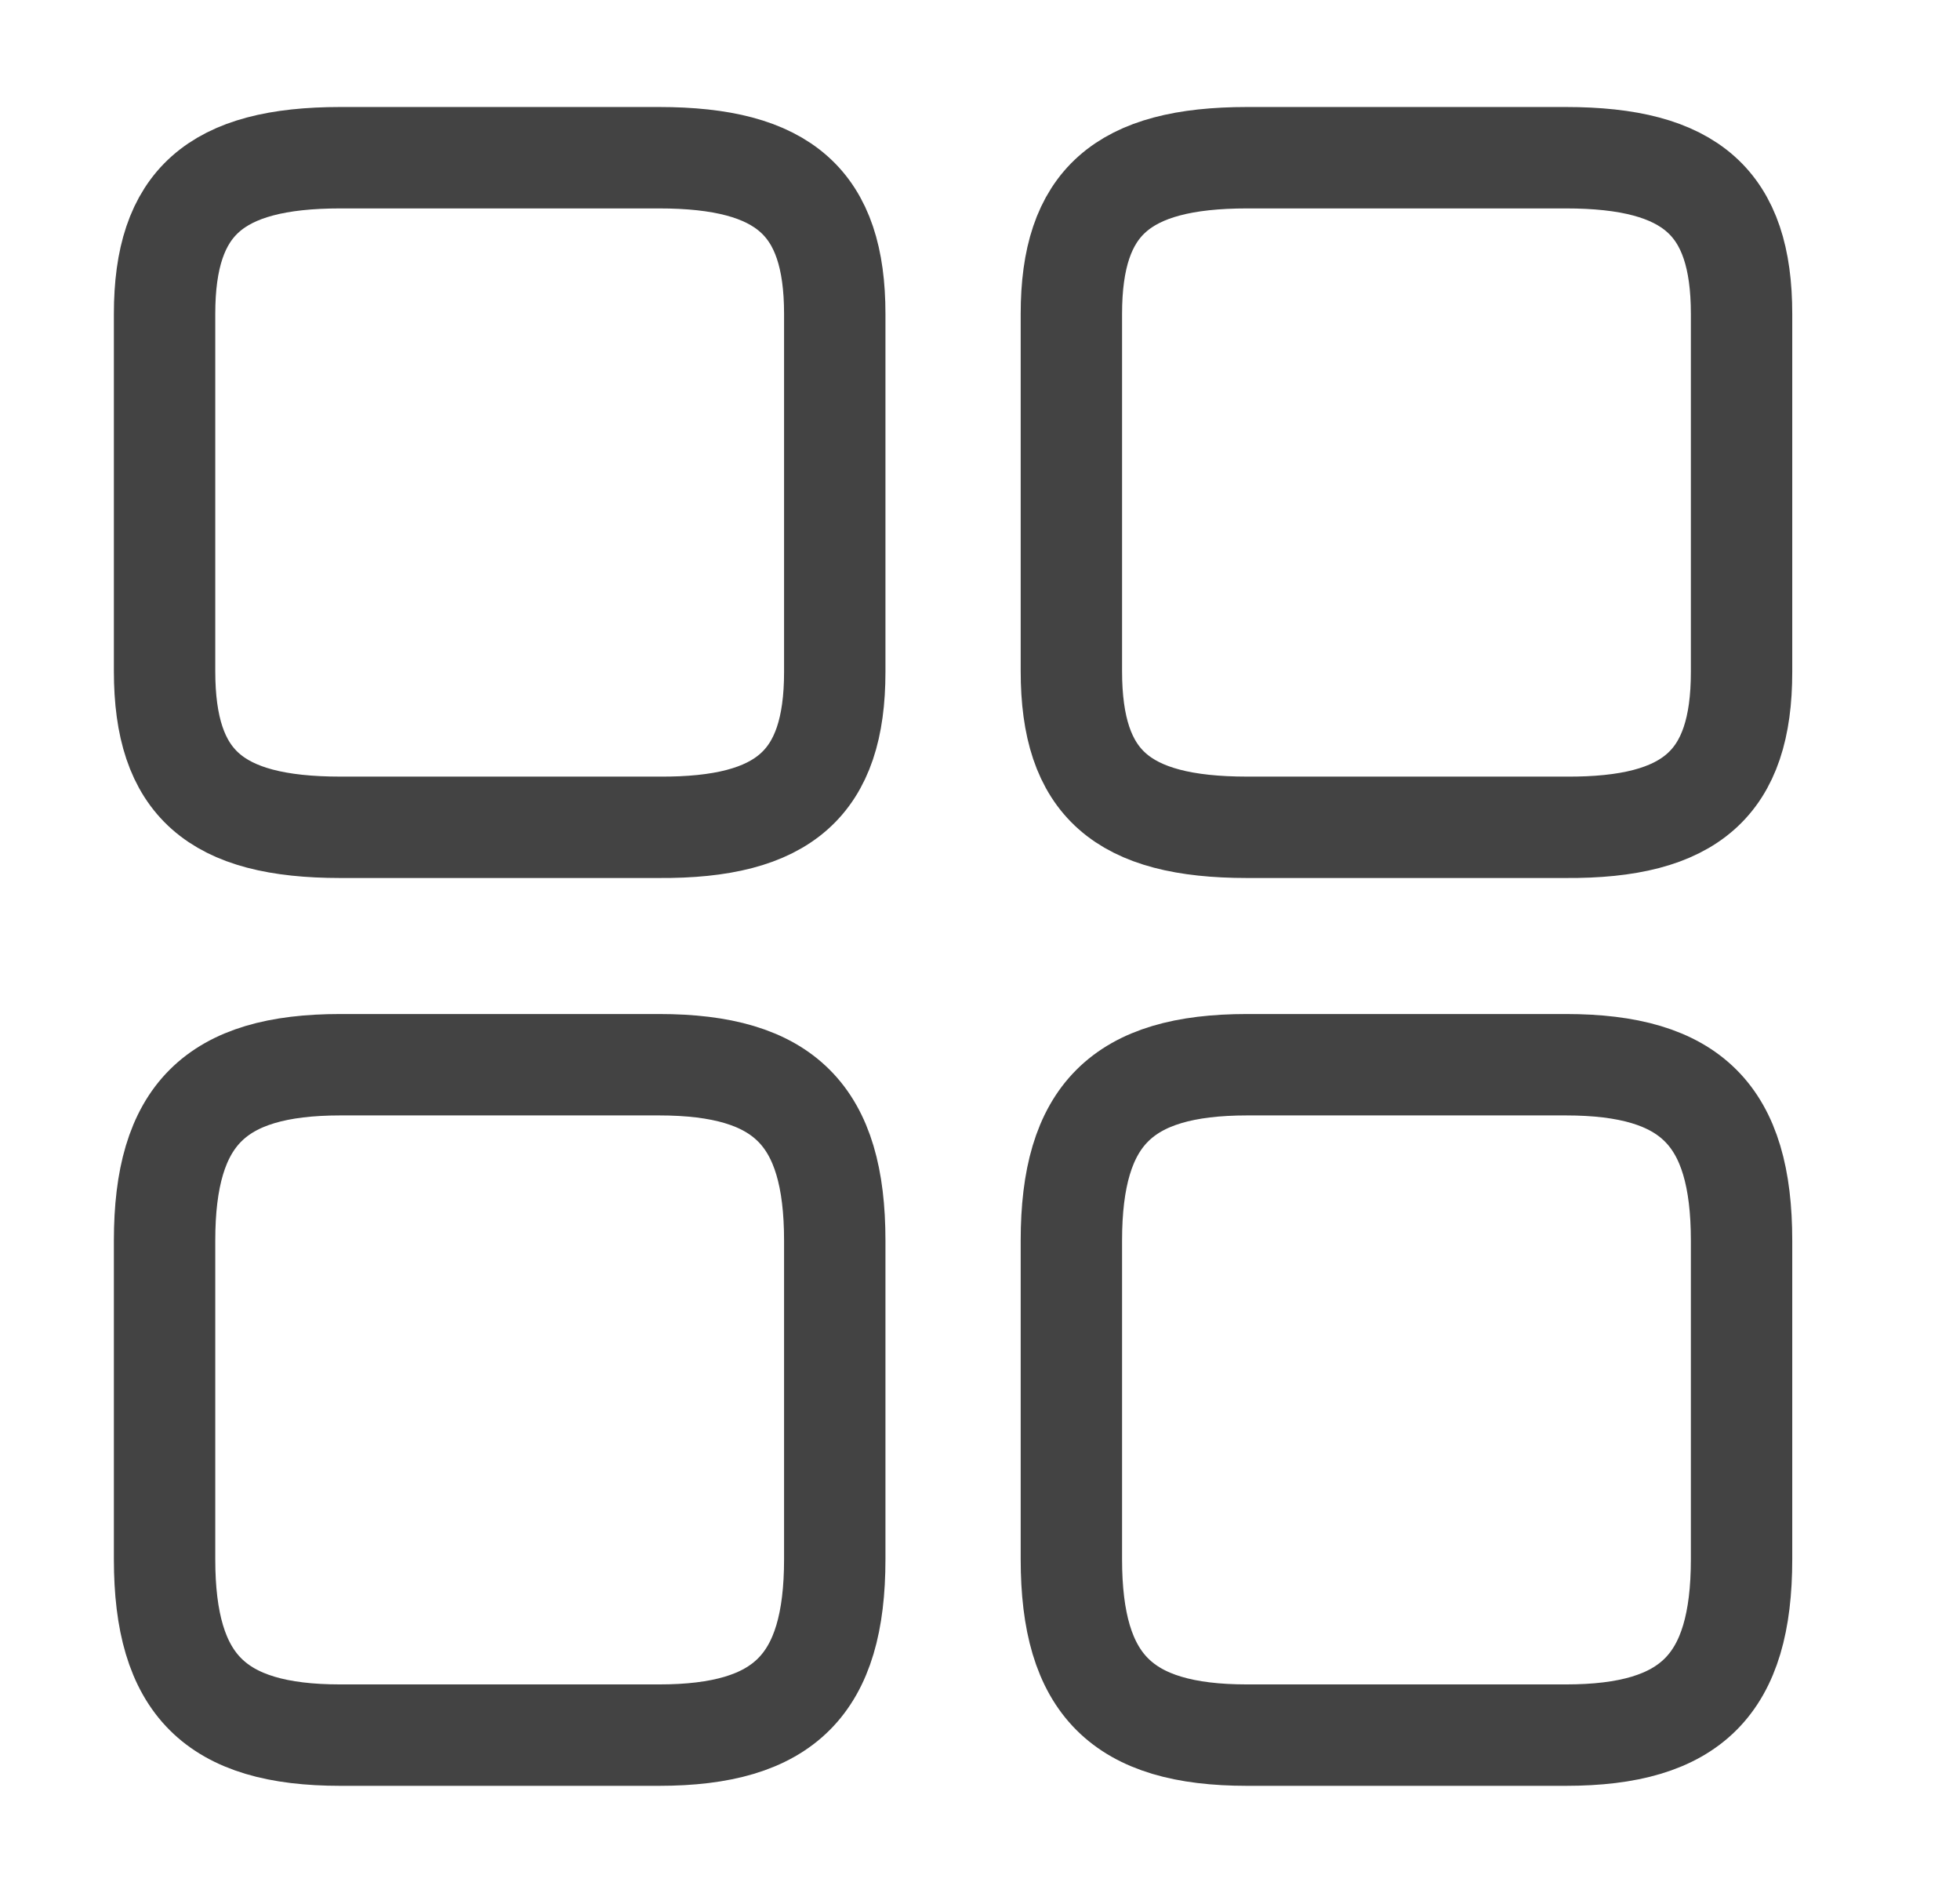 <svg width="29" height="28" viewBox="0 0 29 28" fill="none" xmlns="http://www.w3.org/2000/svg">
<g id="vuesax/linear/element-3">
<g id="element-3">
<path id="Vector" d="M25.768 9.94V4.643C25.768 2.998 25.022 2.333 23.167 2.333H18.453C16.598 2.333 15.852 2.998 15.852 4.643V9.928C15.852 11.585 16.598 12.238 18.453 12.238H23.167C25.022 12.25 25.768 11.585 25.768 9.94Z" stroke="#434343" stroke-width="1.5" stroke-linecap="round" stroke-linejoin="round"/>
<path id="Vector_2" d="M25.768 23.065V18.352C25.768 16.497 25.022 15.75 23.167 15.75H18.453C16.598 15.75 15.852 16.497 15.852 18.352V23.065C15.852 24.92 16.598 25.667 18.453 25.667H23.167C25.022 25.667 25.768 24.92 25.768 23.065Z" stroke="#434343" stroke-width="1.5" stroke-linecap="round" stroke-linejoin="round"/>
<path id="Vector_3" d="M12.351 9.94V4.643C12.351 2.998 11.605 2.333 9.75 2.333H5.036C3.181 2.333 2.435 2.998 2.435 4.643V9.928C2.435 11.585 3.181 12.238 5.036 12.238H9.75C11.605 12.25 12.351 11.585 12.351 9.94Z" stroke="#434343" stroke-width="1.5" stroke-linecap="round" stroke-linejoin="round"/>
<path id="Vector_4" d="M12.351 23.065V18.352C12.351 16.497 11.605 15.75 9.75 15.75H5.036C3.181 15.75 2.435 16.497 2.435 18.352V23.065C2.435 24.92 3.181 25.667 5.036 25.667H9.75C11.605 25.667 12.351 24.92 12.351 23.065Z" stroke="#434343" stroke-width="1.5" stroke-linecap="round" stroke-linejoin="round"/>
</g>
</g>
</svg>
